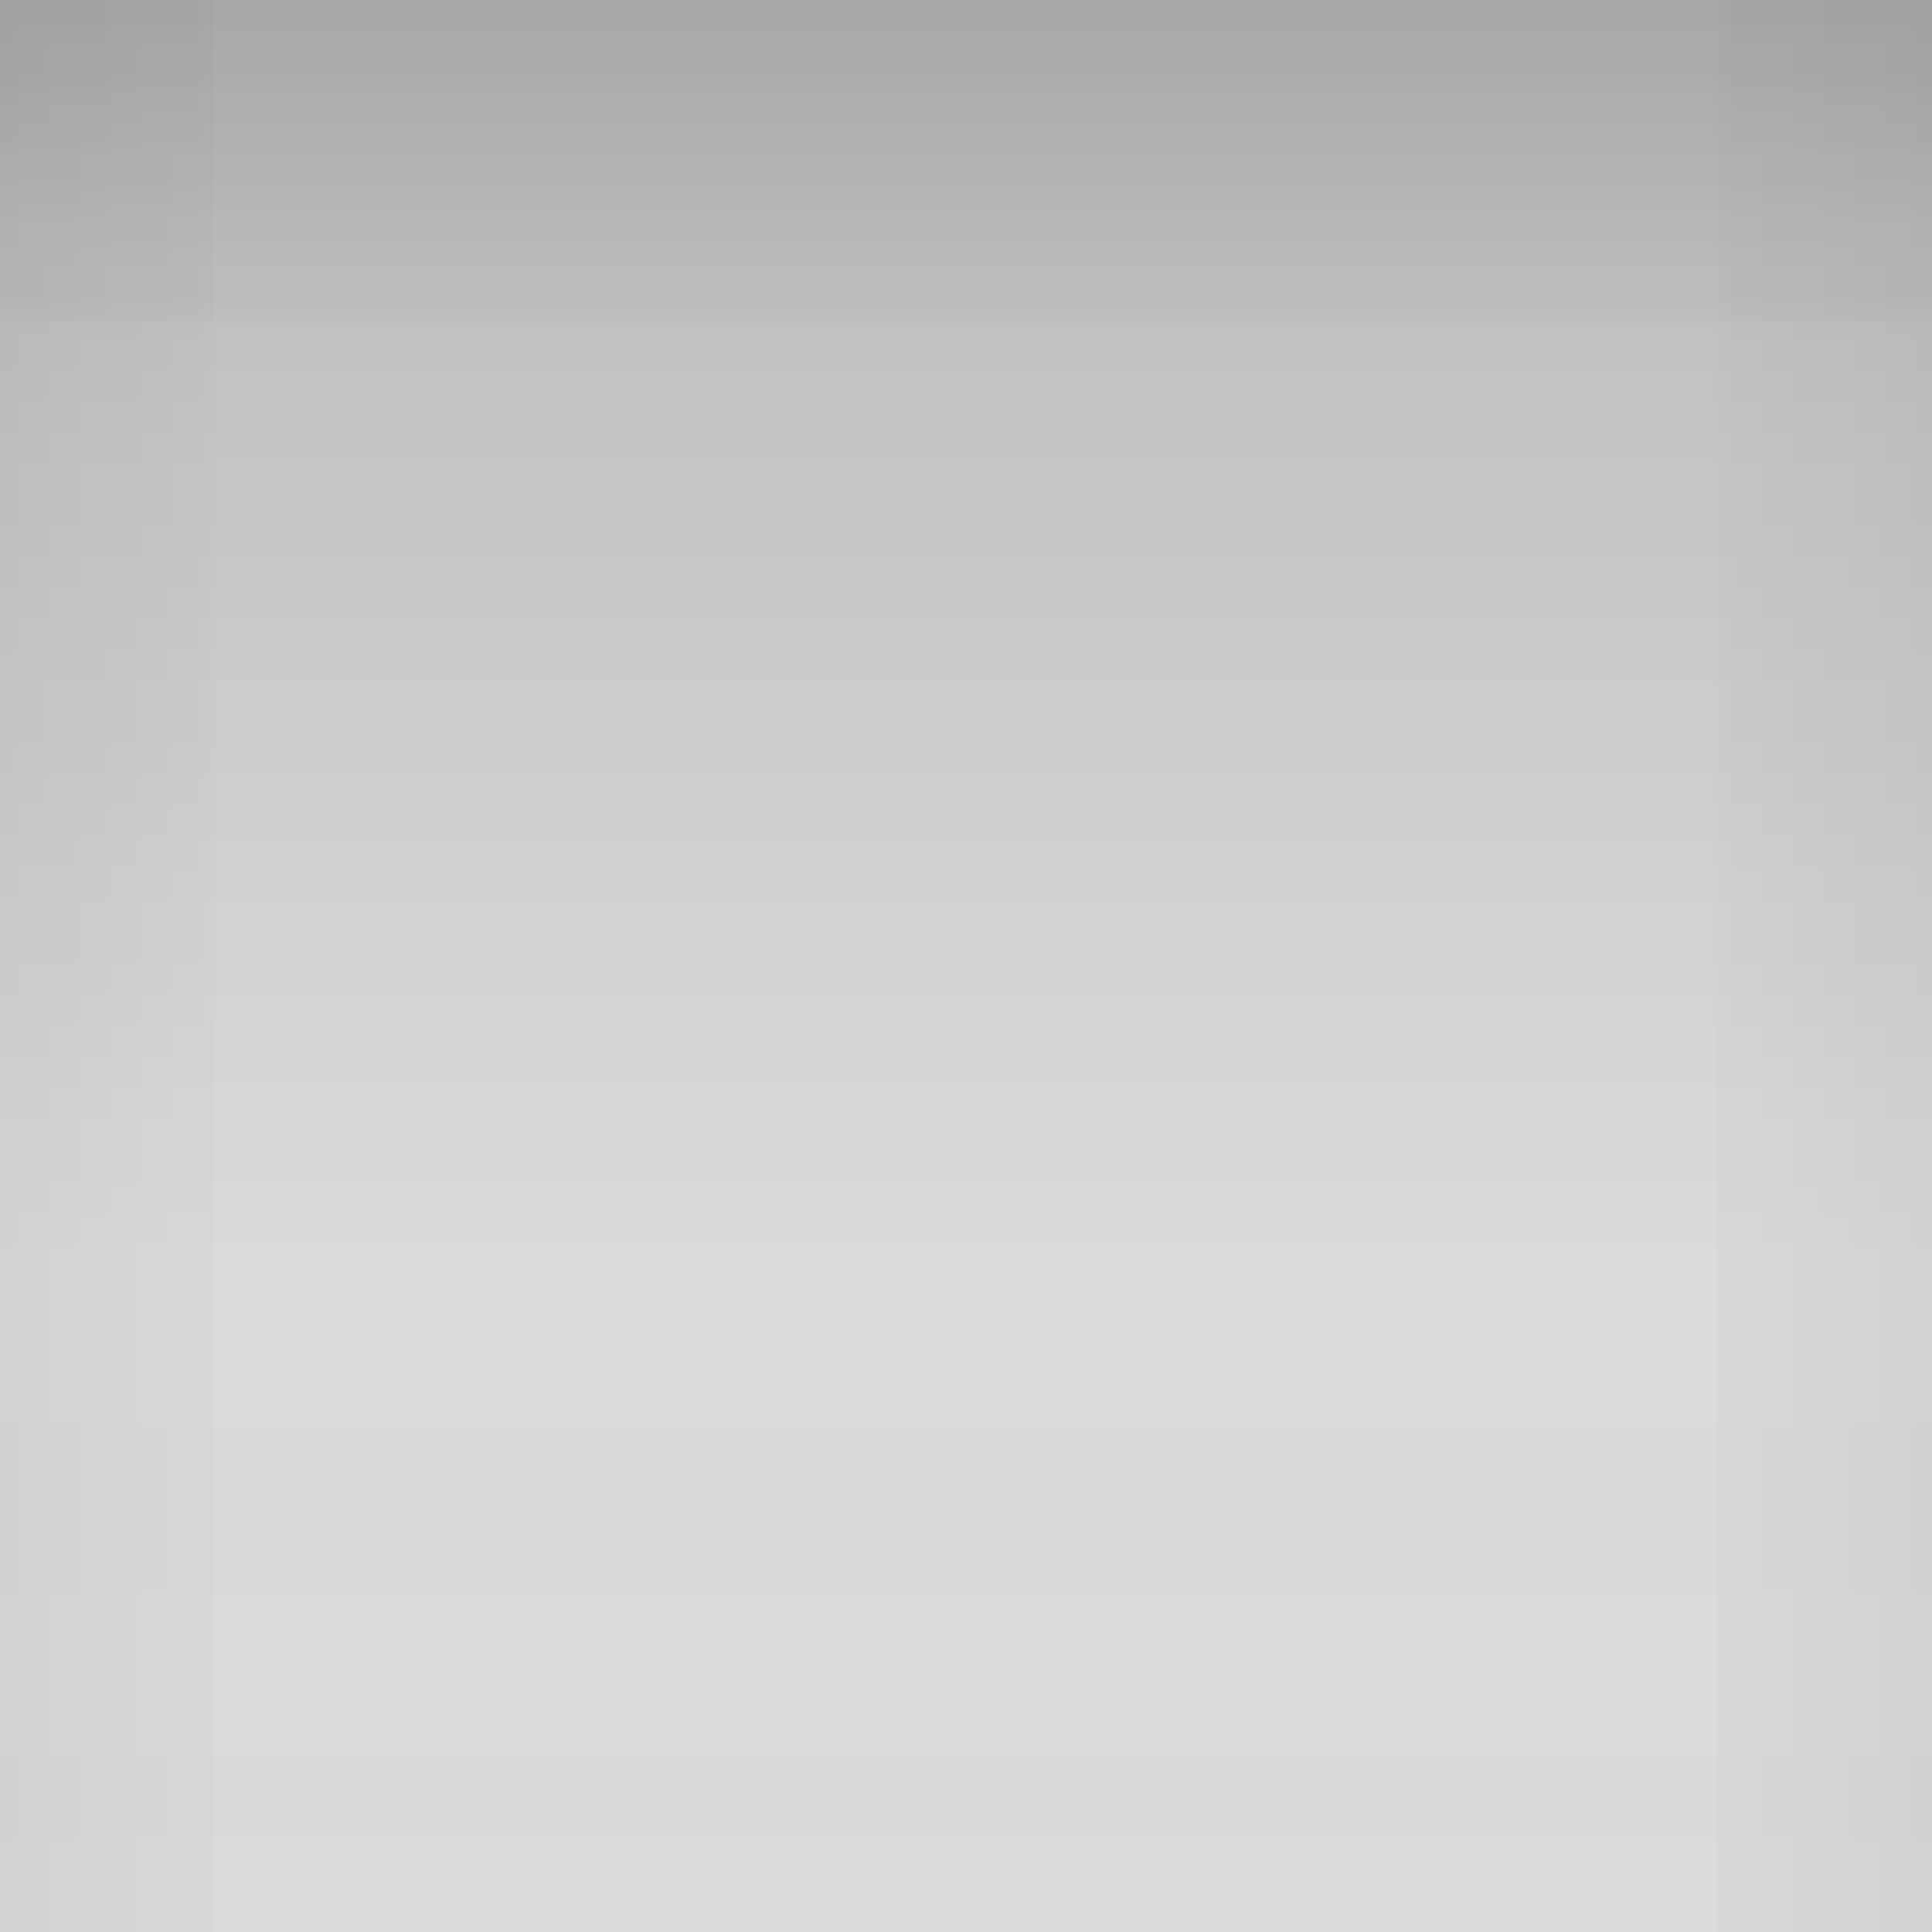 <?xml version="1.0" encoding="UTF-8" standalone="no"?>
<!-- Created with Inkscape (http://www.inkscape.org/) -->

<svg
   xmlns:dc="http://purl.org/dc/elements/1.1/"
   xmlns:cc="http://creativecommons.org/ns#"
   xmlns:rdf="http://www.w3.org/1999/02/22-rdf-syntax-ns#"
   xmlns:svg="http://www.w3.org/2000/svg"
   xmlns="http://www.w3.org/2000/svg"
   xmlns:xlink="http://www.w3.org/1999/xlink"
   xmlns:sodipodi="http://sodipodi.sourceforge.net/DTD/sodipodi-0.dtd"
   xmlns:inkscape="http://www.inkscape.org/namespaces/inkscape"
   width="18"
   height="18"
   id="svg33222"
   version="1.1"
   inkscape:version="0.48.4 r9939"
   sodipodi:docname="entry-bg.svg">
  <rect width="100%" height="100%" fill="#808080" stroke="none"/>
  <defs
     id="defs33224">
    <linearGradient
       id="linearGradient3848">
      <stop
         style="stop-color:#000000;stop-opacity:0.094;"
         offset="0"
         id="stop3850" />
      <stop
         style="stop-color:#000000;stop-opacity:0.016;"
         offset="1"
         id="stop3852" />
    </linearGradient>
    <linearGradient
       id="linearGradient3834">
      <stop
         style="stop-color:#000000;stop-opacity:0.157;"
         offset="0"
         id="stop3836" />
      <stop
         id="stop3842"
         offset="0.65"
         style="stop-color:#000000;stop-opacity:0;" />
      <stop
         style="stop-color:#ffffff;stop-opacity:0.008;"
         offset="1"
         id="stop3838" />
    </linearGradient>
    <linearGradient
       id="linearGradient3845">
      <stop
         style="stop-color:#040404;stop-opacity:1;"
         offset="0"
         id="stop3847" />
      <stop
         id="stop4286"
         offset="0.15"
         style="stop-color:#050505;stop-opacity:1;" />
      <stop
         style="stop-color:#050505;stop-opacity:1;"
         offset="0.75"
         id="stop4359" />
      <stop
         style="stop-color:#0c0c0c;stop-opacity:1;"
         offset="1"
         id="stop3849" />
    </linearGradient>
    <linearGradient
       id="linearGradient3837">
      <stop
         style="stop-color:#f2f3f5;stop-opacity:0;"
         offset="0"
         id="stop3839" />
      <stop
         style="stop-color:#ffffff;stop-opacity:0;"
         offset="1"
         id="stop3841" />
    </linearGradient>
    <linearGradient
       inkscape:collect="always"
       xlink:href="#linearGradient3837"
       id="linearGradient3843"
       x1="8"
       y1="1.925"
       x2="8"
       y2="14.003"
       gradientUnits="userSpaceOnUse" />
    <linearGradient
       inkscape:collect="always"
       xlink:href="#linearGradient3845-4"
       id="linearGradient3851-4"
       x1="8"
       y1="1.537"
       x2="8"
       y2="13.463"
       gradientUnits="userSpaceOnUse" />
    <linearGradient
       id="linearGradient3845-4">
      <stop
         style="stop-color:#0e0e0e;stop-opacity:1;"
         offset="0"
         id="stop3847-1" />
      <stop
         id="stop4286-2"
         offset="0.15"
         style="stop-color:#101010;stop-opacity:1;" />
      <stop
         style="stop-color:#121212;stop-opacity:1;"
         offset="1"
         id="stop3849-8" />
    </linearGradient>
    <linearGradient
       inkscape:collect="always"
       xlink:href="#linearGradient3834"
       id="linearGradient3840"
       x1="-5.154"
       y1="0.041"
       x2="-5.154"
       y2="17.989"
       gradientUnits="userSpaceOnUse"
       gradientTransform="translate(13.73,-1.971)" />
    <linearGradient
       inkscape:collect="always"
       xlink:href="#linearGradient3848"
       id="linearGradient3854"
       x1="8.002"
       y1="0.118"
       x2="8.002"
       y2="3.791"
       gradientUnits="userSpaceOnUse"
       gradientTransform="matrix(0.951,0,0,0.798,1.009,-2.041)" />
    <linearGradient
       inkscape:collect="always"
       xlink:href="#linearGradient3848-9"
       id="linearGradient3854-2"
       x1="8.002"
       y1="0.118"
       x2="8.002"
       y2="3.791"
       gradientUnits="userSpaceOnUse"
       gradientTransform="matrix(0.951,0,0,1.064,1.009,-2.055)" />
    <linearGradient
       id="linearGradient3848-9">
      <stop
         style="stop-color:#000000;stop-opacity:0.039;"
         offset="0"
         id="stop3850-6" />
      <stop
         style="stop-color:#000000;stop-opacity:0.012;"
         offset="1"
         id="stop3852-6" />
    </linearGradient>
    <linearGradient
       y2="3.791"
       x2="8.002"
       y1="0.118"
       x1="8.002"
       gradientTransform="matrix(0.951,0,0,0.532,-14.991,-0.027)"
       gradientUnits="userSpaceOnUse"
       id="linearGradient3871"
       xlink:href="#linearGradient3848-9"
       inkscape:collect="always" />
    <linearGradient
       y2="3.791"
       x2="8.002"
       y1="0.118"
       x1="8.002"
       gradientTransform="matrix(0.951,0,0,0.532,-14.991,-0.027)"
       gradientUnits="userSpaceOnUse"
       id="linearGradient3871-2"
       xlink:href="#linearGradient3848-9-3"
       inkscape:collect="always" />
    <linearGradient
       id="linearGradient3848-9-3">
      <stop
         style="stop-color:#000000;stop-opacity:0.039;"
         offset="0"
         id="stop3850-6-8" />
      <stop
         style="stop-color:#000000;stop-opacity:0.012;"
         offset="1"
         id="stop3852-6-4" />
    </linearGradient>
    <linearGradient
       y2="3.791"
       x2="8.002"
       y1="0.118"
       x1="8.002"
       gradientTransform="matrix(0.951,0,0,0.532,-14.991,-18.027)"
       gradientUnits="userSpaceOnUse"
       id="linearGradient3905"
       xlink:href="#linearGradient3848-9-3"
       inkscape:collect="always" />
  </defs>
  <sodipodi:namedview
     id="base"
     pagecolor="#eaeaea"
     bordercolor="#666666"
     borderopacity="1.0"
     inkscape:pageopacity="1"
     inkscape:pageshadow="2"
     inkscape:zoom="22.62"
     inkscape:cx="3.2025618"
     inkscape:cy="8.4559697"
     inkscape:current-layer="layer1"
     showgrid="false"
     inkscape:grid-bbox="true"
     inkscape:document-units="px"
     inkscape:window-width="1366"
     inkscape:window-height="722"
     inkscape:window-x="0"
     inkscape:window-y="27"
     inkscape:window-maximized="1"
     inkscape:snap-nodes="false"
     inkscape:snap-bbox="true"
     inkscape:showpageshadow="true"
     showborder="true">
    <inkscape:grid
       type="xygrid"
       id="grid2992"
       empspacing="5"
       visible="true"
       enabled="true"
       snapvisiblegridlinesonly="true" />
  </sodipodi:namedview>
  <g
     id="layer1"
     inkscape:label="Layer 1"
     inkscape:groupmode="layer"
     transform="translate(0,2)">
    <rect
       ry="3.214"
       rx="0"
       y="-2"
       x="0"
       height="18"
       width="18"
       id="rect17861"
       style="color:#000000;fill:#dbdbdb;fill-opacity:1;stroke:none;stroke-width:0.966;marker:none;visibility:visible;display:inline;overflow:visible;enable-background:accumulate;opacity:1" />
    <rect
       ry="3.214"
       rx="0"
       y="-2"
       x="0"
       height="18"
       width="18"
       id="rect17861-0"
       style="color:#000000;fill:url(#linearGradient3840);fill-opacity:1;stroke:none;stroke-width:0.966;marker:none;visibility:visible;display:inline;overflow:visible;enable-background:accumulate" />
    <path
       style="opacity:0;color:#000000;fill:none;stroke:#faf6f0;stroke-width:1;stroke-miterlimit:4;stroke-opacity:1;marker:none;visibility:visible;display:inline;overflow:visible;enable-background:accumulate"
       d="M 16.5,3 16.5,12 c 0,1.385 -1.115,2.5 -2.5,2.5 l -10,0 C 2.615,14.5 1.5,13.385 1.5,12 l 0,-9"
       id="rect17861-5"
       inkscape:connector-curvature="0"
       sodipodi:nodetypes="cssssc" />
    <rect
       style="fill:url(#linearGradient3854);fill-opacity:1;stroke:none"
       id="rect3846"
       width="18"
       height="3"
       x="0"
       y="-2"
       ry="1.5"
       rx="0" />
    <rect
       style="fill:url(#linearGradient3871);fill-opacity:1;stroke:none"
       id="rect3846-2"
       width="18"
       height="2"
       x="-16"
       y="0"
       ry="1"
       rx="0"
       transform="matrix(0,-1,1,0,0,0)" />
    <rect
       style="fill:url(#linearGradient3905);fill-opacity:1;stroke:none"
       id="rect3846-2-6"
       width="18"
       height="2"
       x="-16"
       y="-18"
       ry="1"
       rx="0"
       transform="matrix(0,-1,-1,0,0,0)" />
  </g>
</svg>
